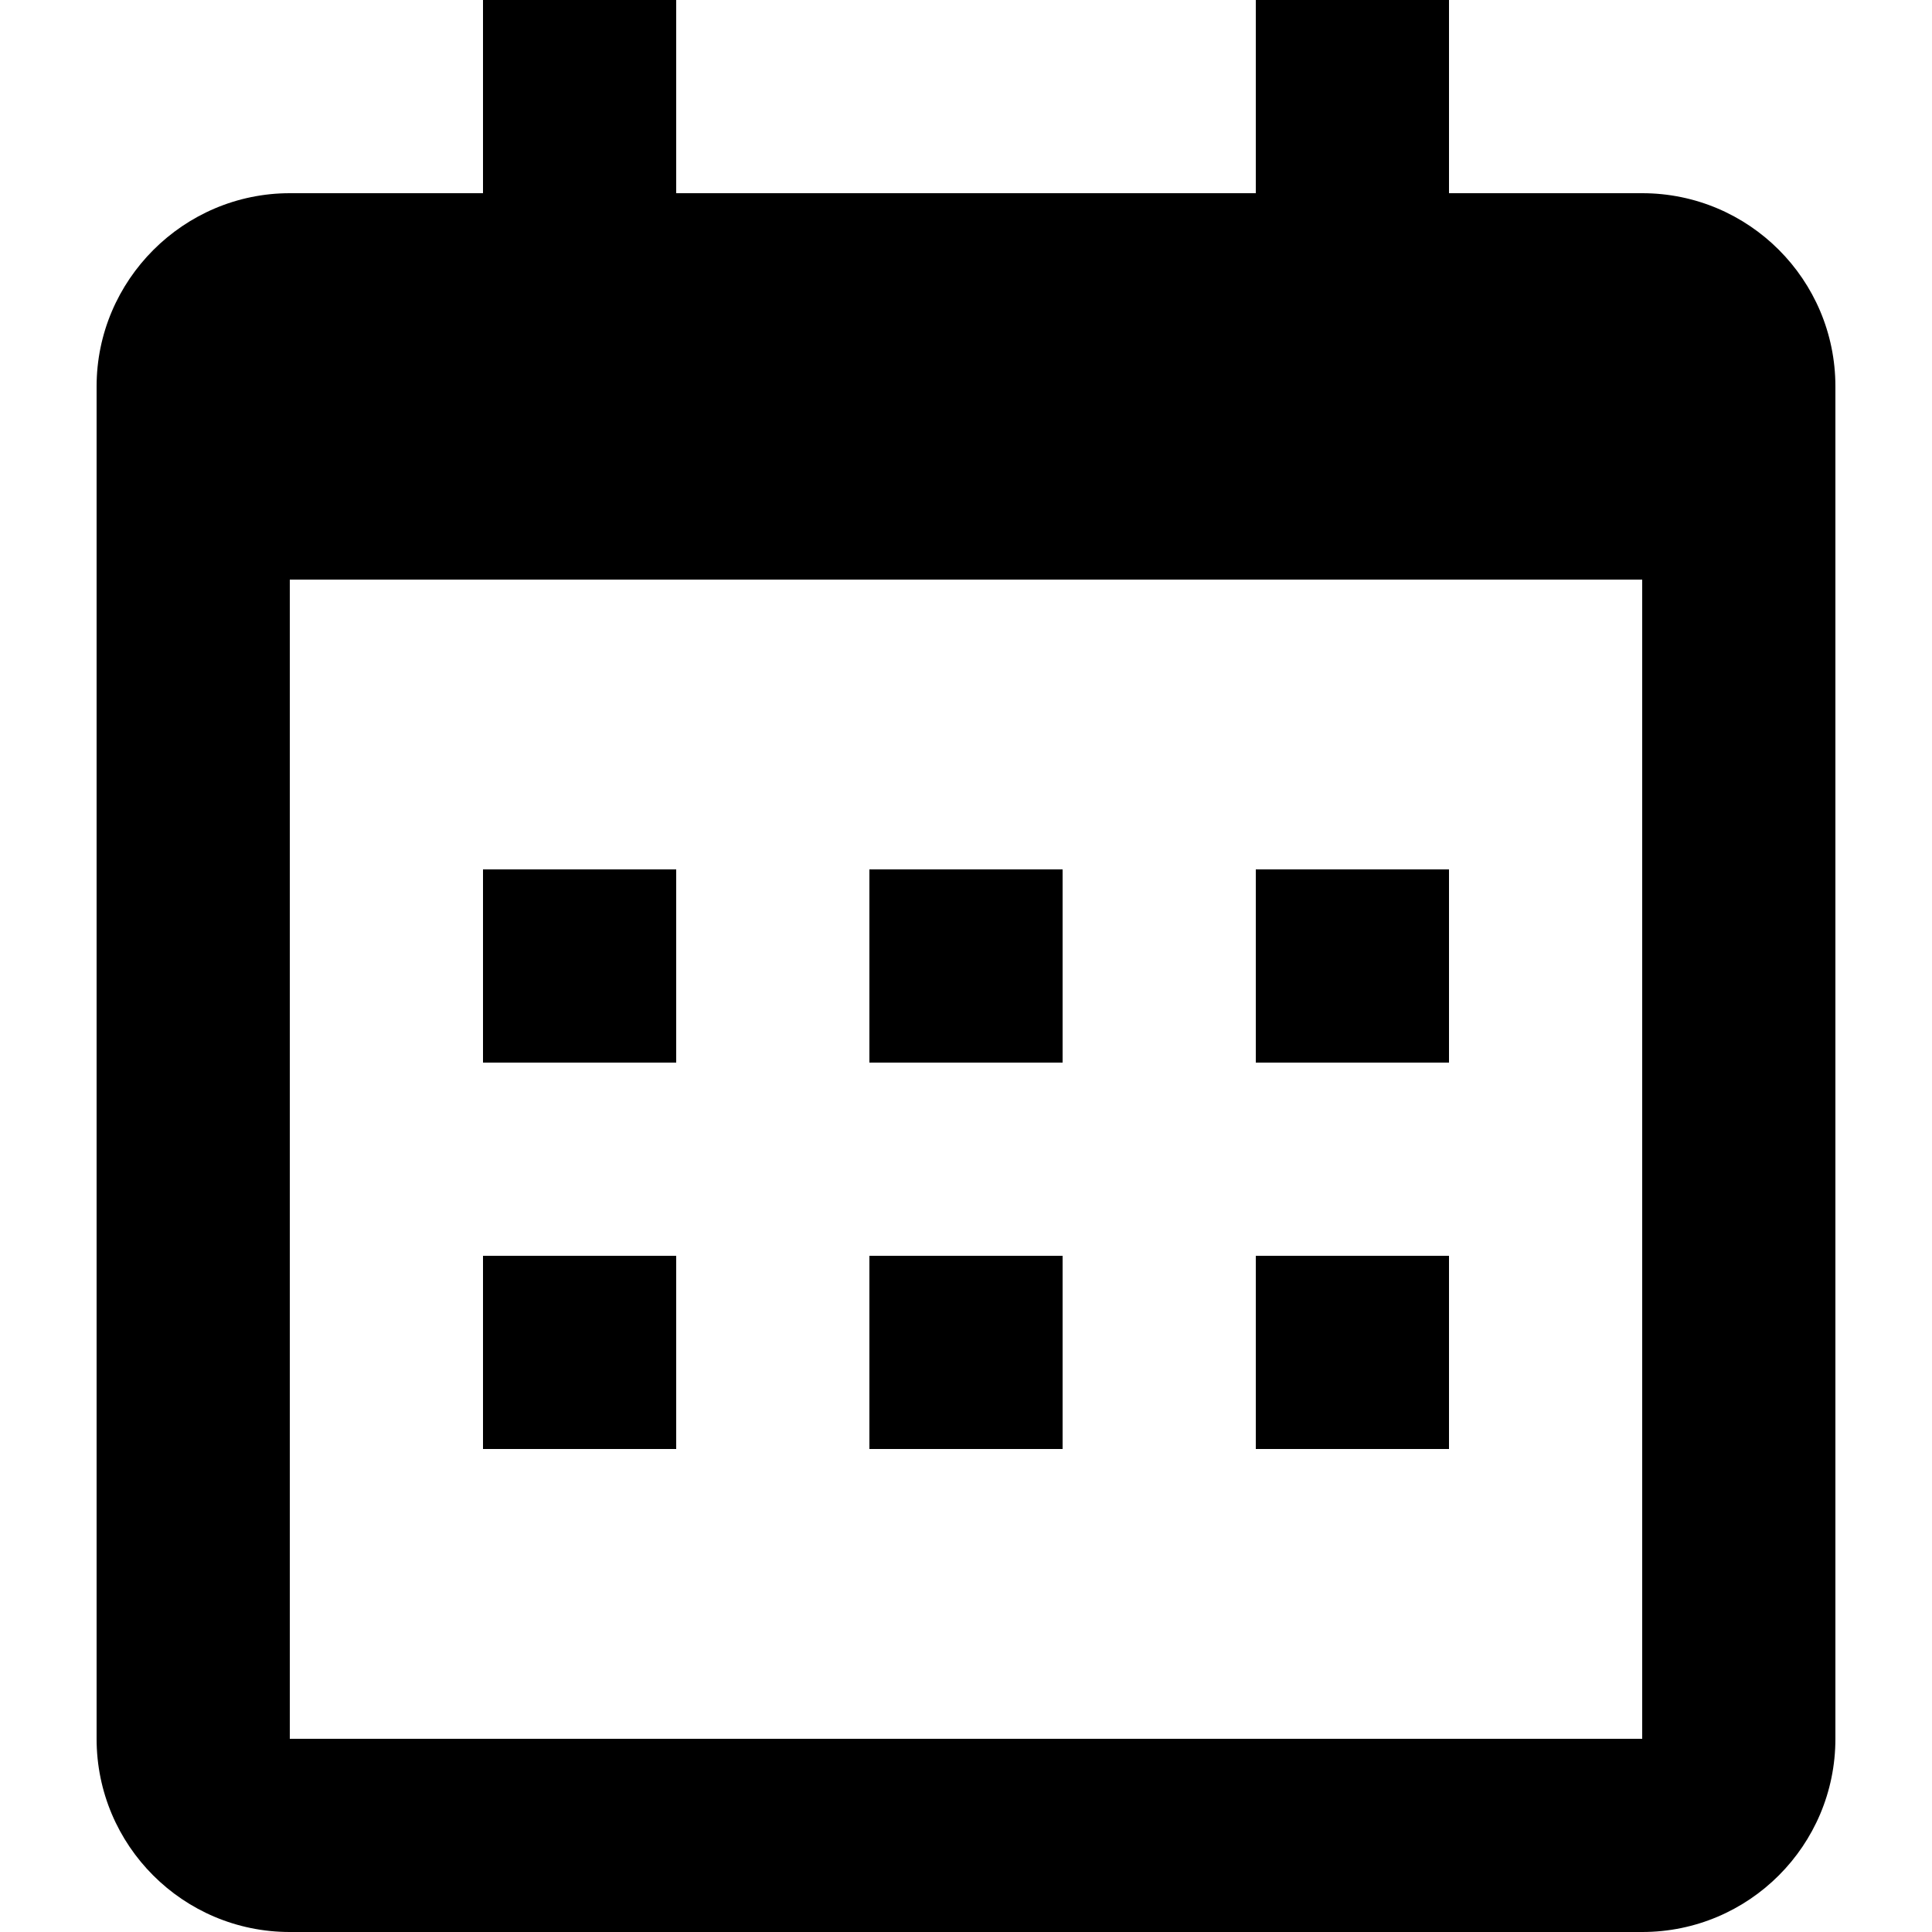 <!-- Generated by IcoMoon.io -->
<svg version="1.1" xmlns="http://www.w3.org/2000/svg" width="180" height="180" viewBox="0 0 180 180">
<title>calendar</title>
<path d="M9 36c0-9.9 8.1-18 18-18h126c9.941 0 18 8.059 18 18v0 126c0 9.941-8.059 18-18 18v0h-126c-9.941 0-18-8.059-18-18v0-126zM27 54v108h126v-108h-126zM45 0h18v18h-18v-18zM117 0h18v18h-18v-18zM45 81h18v18h-18v-18zM45 117h18v18h-18v-18zM81 81h18v18h-18v-18zM81 117h18v18h-18v-18zM117 81h18v18h-18v-18zM117 117h18v18h-18v-18z"></path>
</svg>
